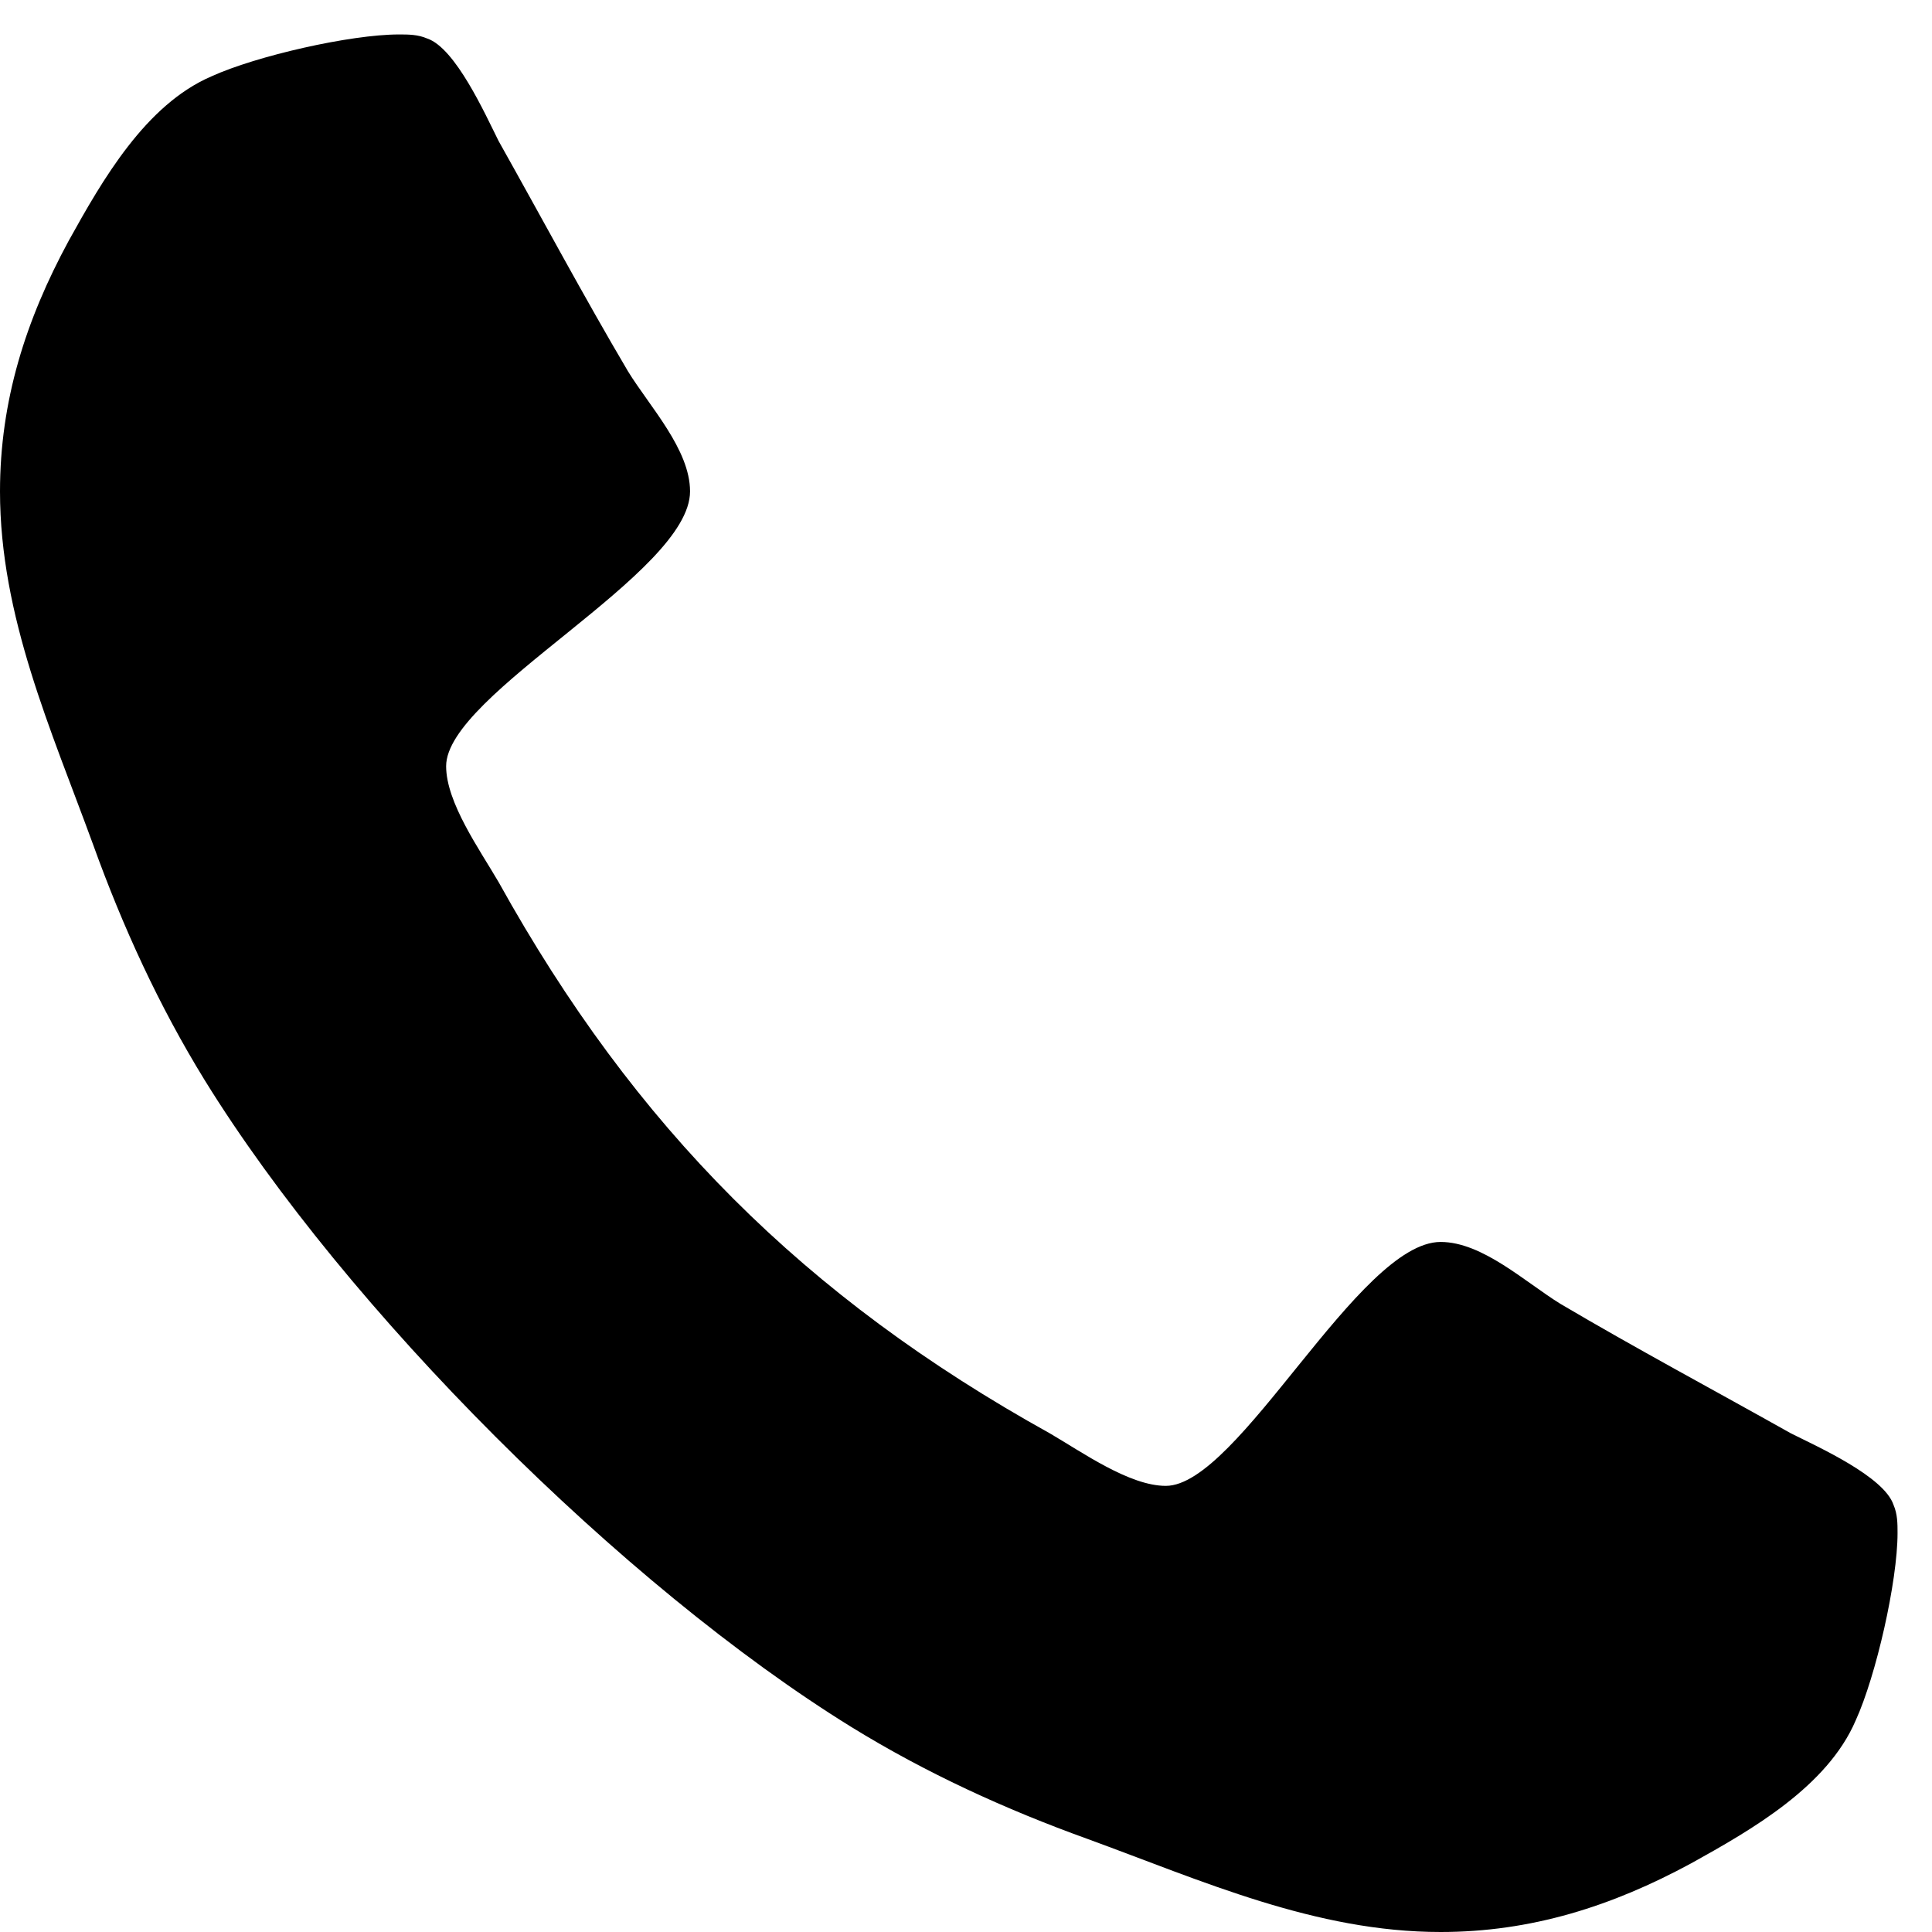 <svg width="12" height="12" viewBox="0 0 12 12" fill="none" xmlns="http://www.w3.org/2000/svg">
<path d="M11.786 9.522C11.786 9.464 11.786 9.405 11.761 9.347C11.702 9.171 11.292 8.987 11.124 8.903C10.647 8.635 10.162 8.376 9.693 8.099C9.475 7.965 9.208 7.714 8.948 7.714C8.438 7.714 7.693 9.229 7.241 9.229C7.015 9.229 6.722 9.02 6.521 8.903C4.997 8.057 3.943 7.003 3.097 5.479C2.98 5.278 2.771 4.985 2.771 4.759C2.771 4.307 4.286 3.562 4.286 3.052C4.286 2.792 4.035 2.525 3.901 2.307C3.624 1.838 3.365 1.353 3.097 0.876C3.013 0.708 2.829 0.298 2.653 0.239C2.595 0.214 2.536 0.214 2.478 0.214C2.176 0.214 1.59 0.348 1.314 0.474C0.904 0.65 0.636 1.118 0.427 1.495C0.159 1.989 0 2.491 0 3.052C0 3.83 0.318 4.533 0.578 5.245C0.762 5.756 0.988 6.249 1.272 6.71C2.151 8.133 3.867 9.849 5.29 10.728C5.751 11.012 6.244 11.238 6.755 11.422C7.467 11.682 8.17 12 8.948 12C9.509 12 10.011 11.841 10.505 11.573C10.882 11.364 11.35 11.096 11.526 10.686C11.652 10.41 11.786 9.824 11.786 9.522Z" fill="black"/>
</svg>

